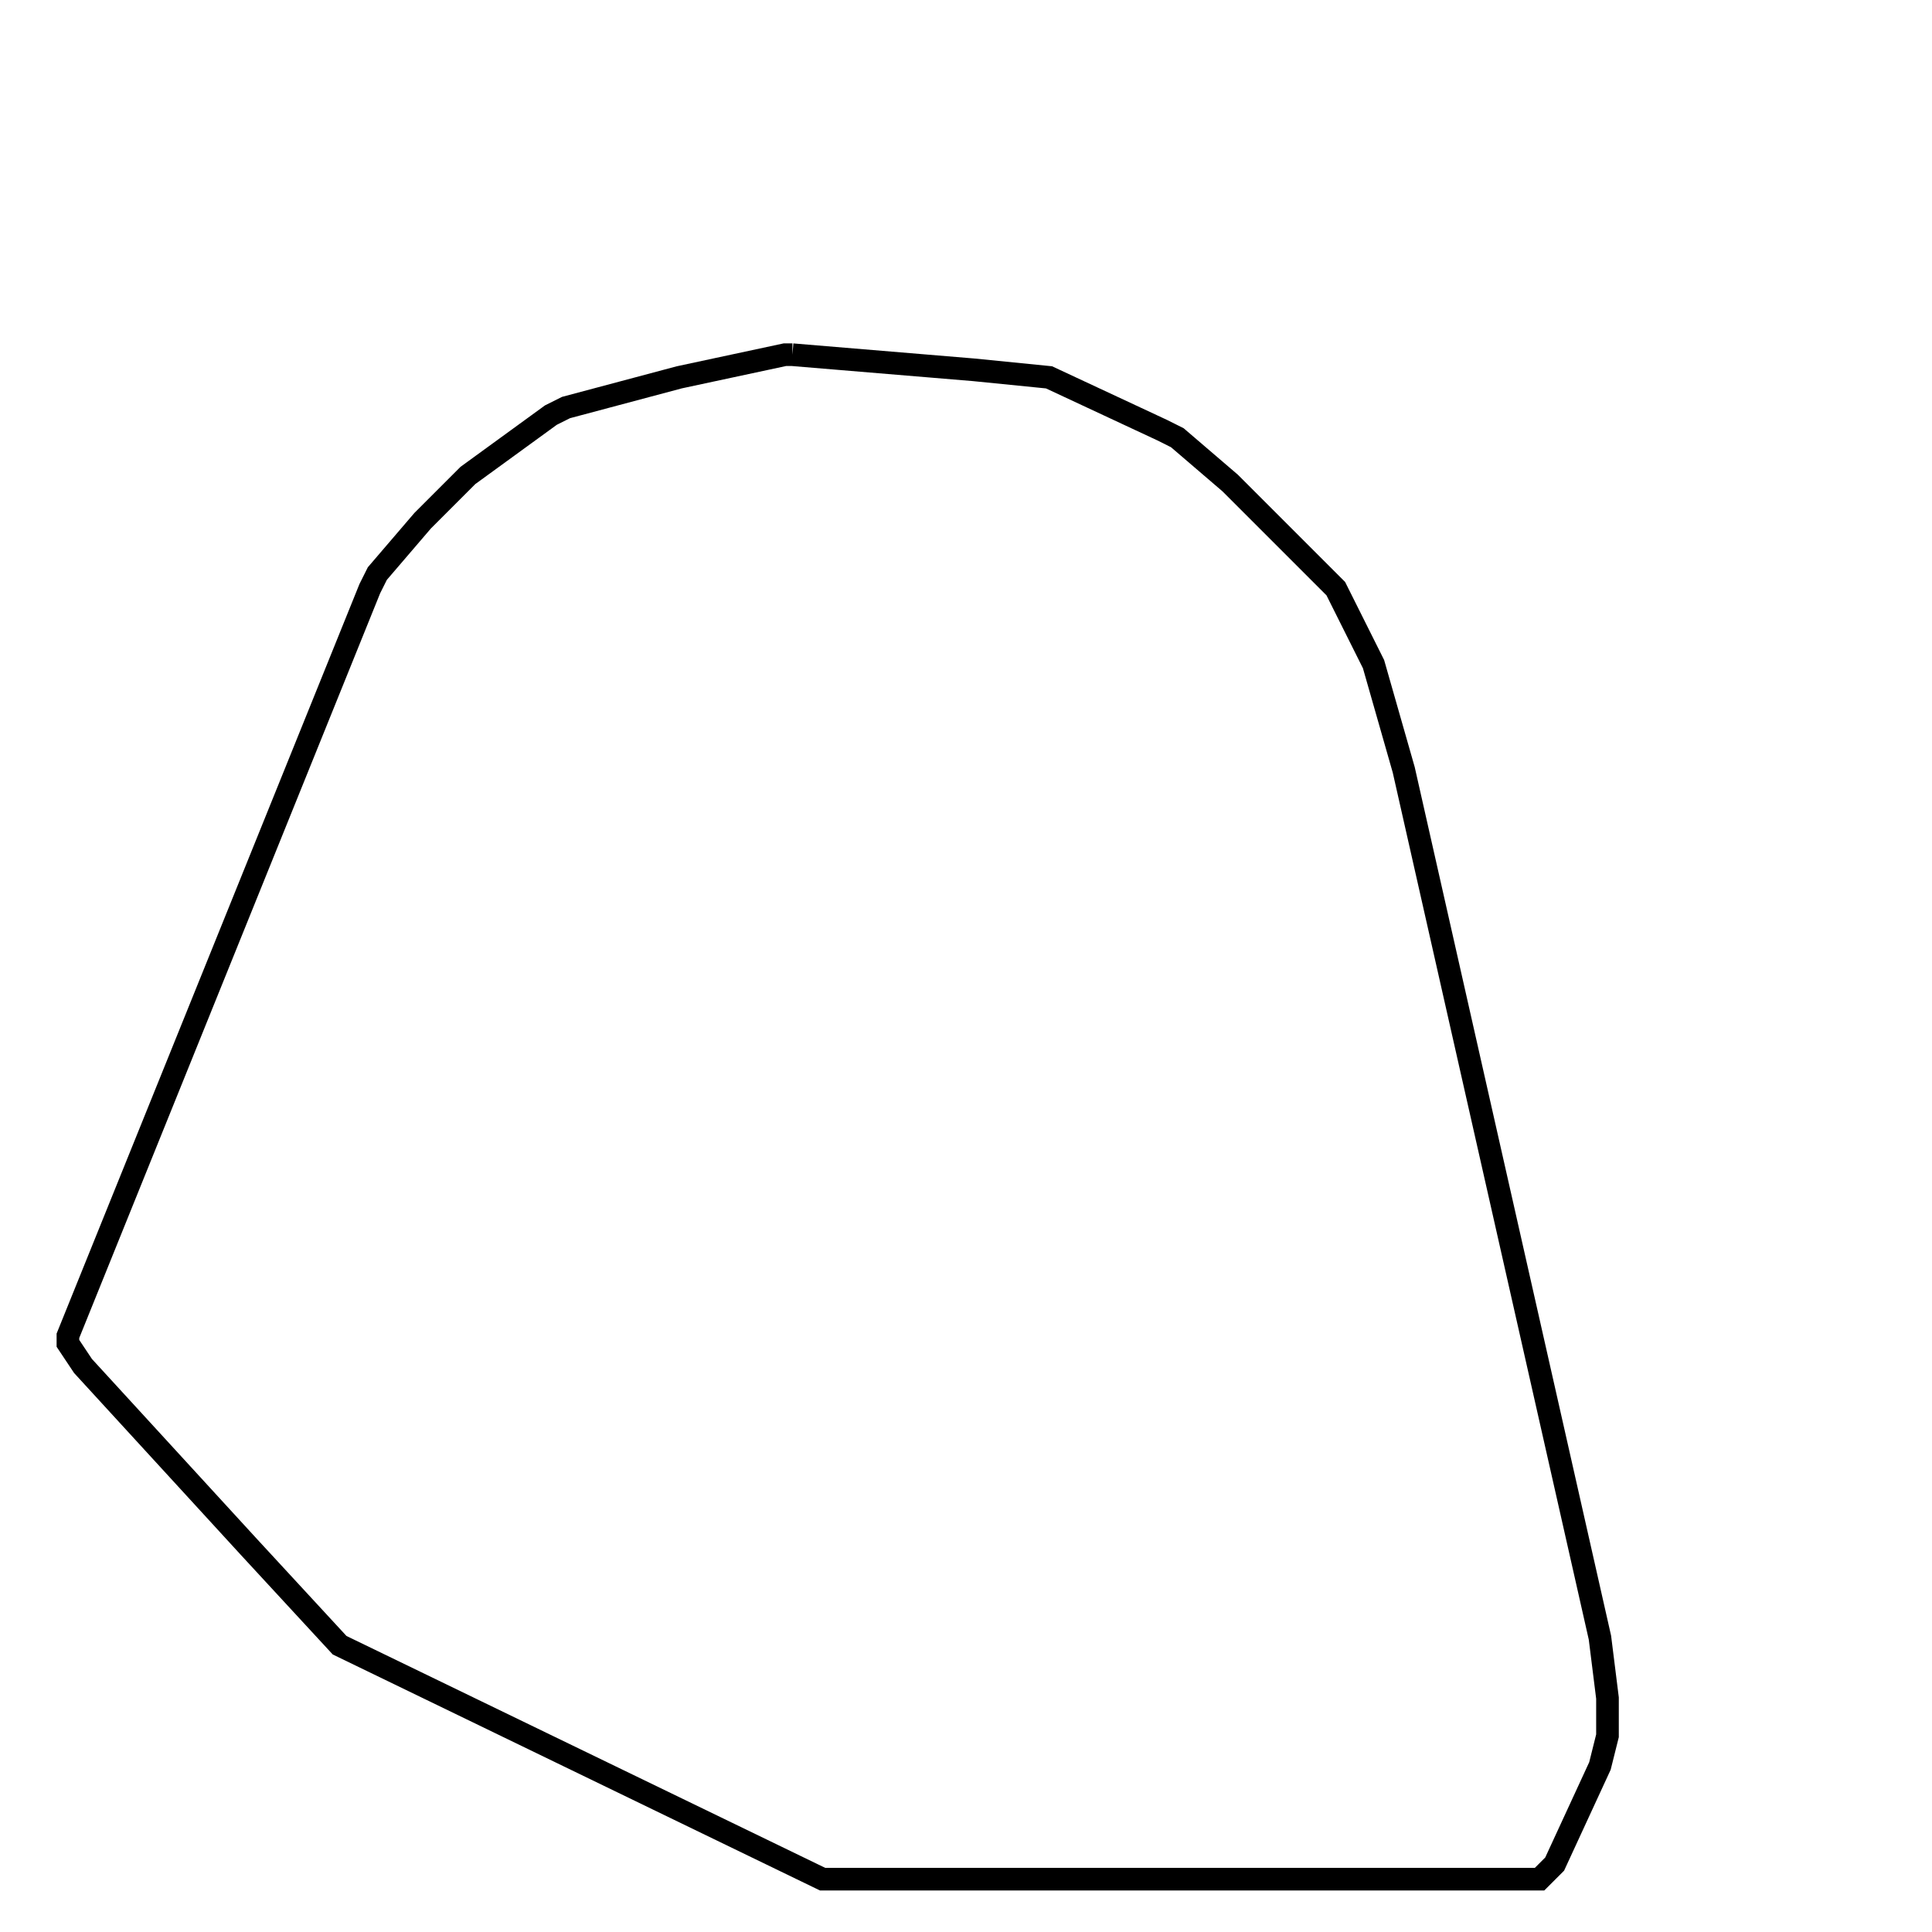 <svg width="256" height="256" xmlns="http://www.w3.org/2000/svg" fill-opacity="0" stroke="black" stroke-width="3" ><path d="M105 47 129 49 139 50 154 57 156 58 163 64 177 78 182 88 186 102 212 217 213 225 213 230 212 234 206 247 204 249 109 249 45 218 33 205 11 181 9 178 9 177 49 78 50 76 56 69 62 63 73 55 75 54 90 50 104 47 105 47 "/></svg>